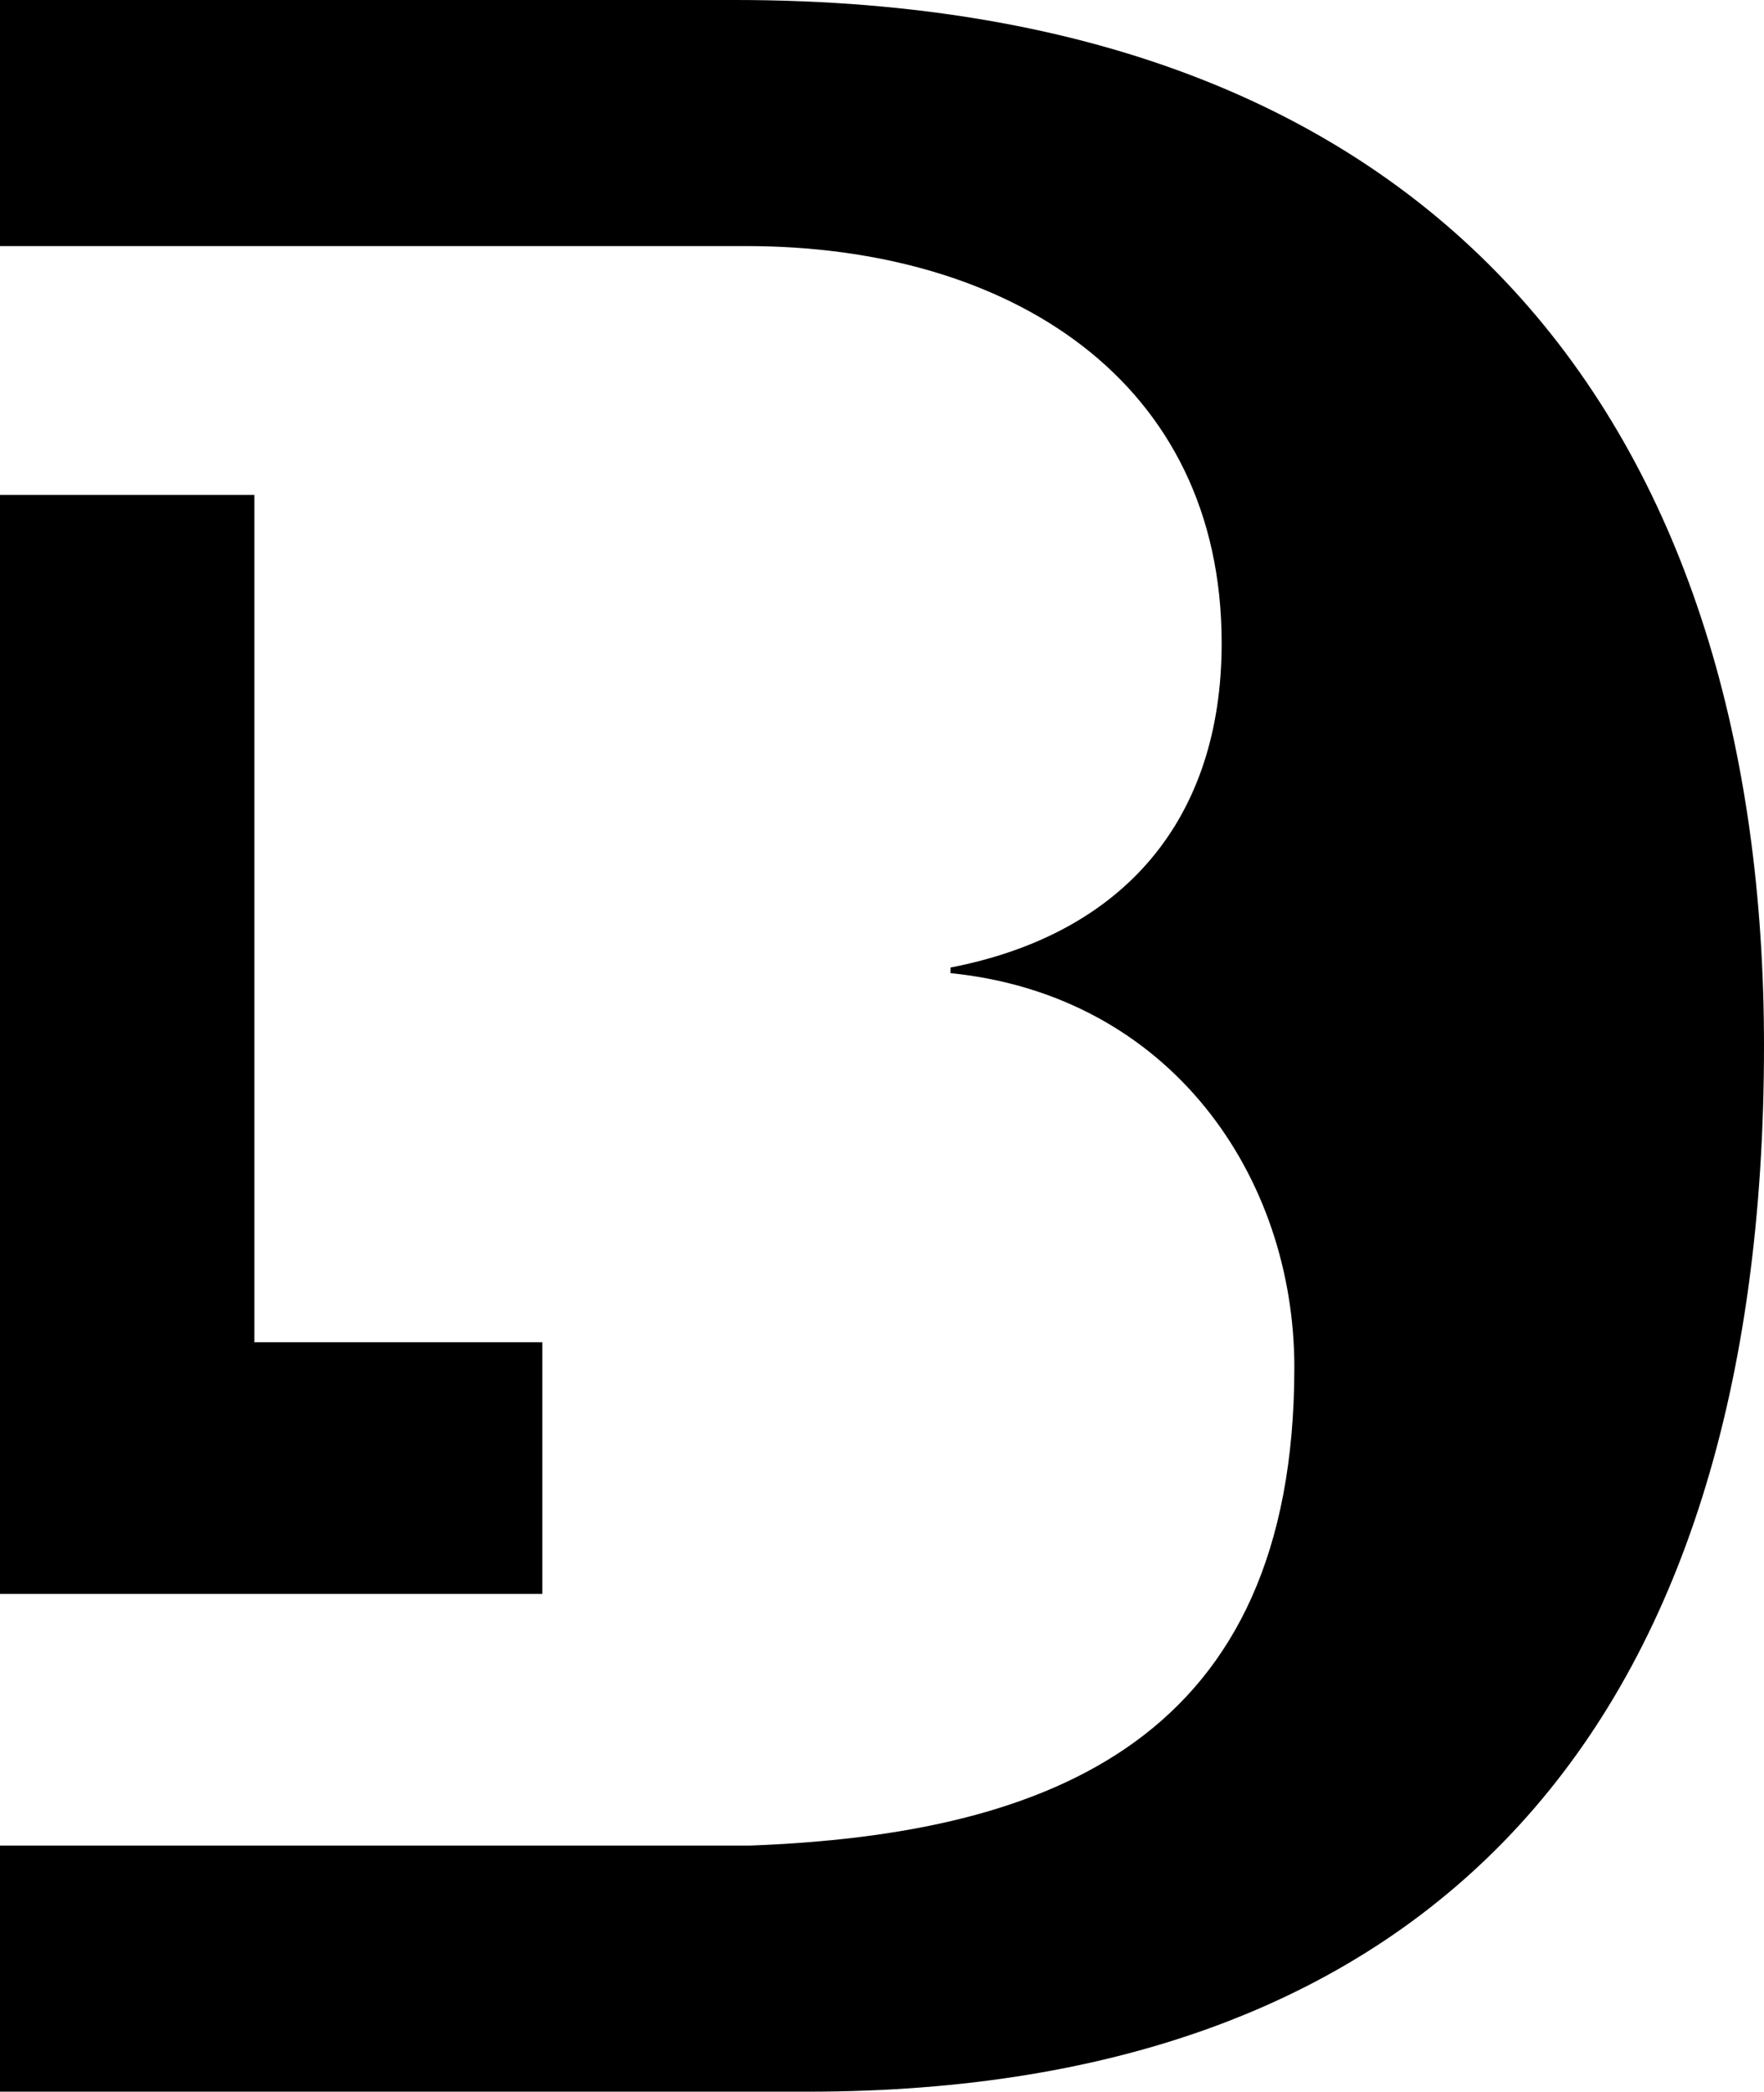 <?xml version="1.0" encoding="utf-8"?>
<!-- Generator: Adobe Illustrator 23.0.1, SVG Export Plug-In . SVG Version: 6.00 Build 0)  -->
<svg version="1.1" id="Layer_1" xmlns="http://www.w3.org/2000/svg" xmlns:xlink="http://www.w3.org/1999/xlink" x="0px" y="0px"
	 viewBox="0 0 63.1 74.8" style="enable-background:new 0 0 63.1 74.8;" xml:space="preserve">
<title>logo_bdl-white</title>
<path d="M26.3,0H0v8.8h26.7c9.4,0,17,4.8,17,14.2c0,6.3-3.5,10.4-9.7,11.6v0.2c7.9,0.8,12.3,7.3,12.3,14.1
	c0,13.3-8.7,16.7-19.5,17.1H0v8.8h28.9c22.3,0,34.2-13,34.2-37.4C63.1,16,52.2,0,26.3,0z"/>
<polygon points="0,17.7 0,57 19.4,57 19.4,48 9.1,48 9.1,17.7 "/>
</svg>
